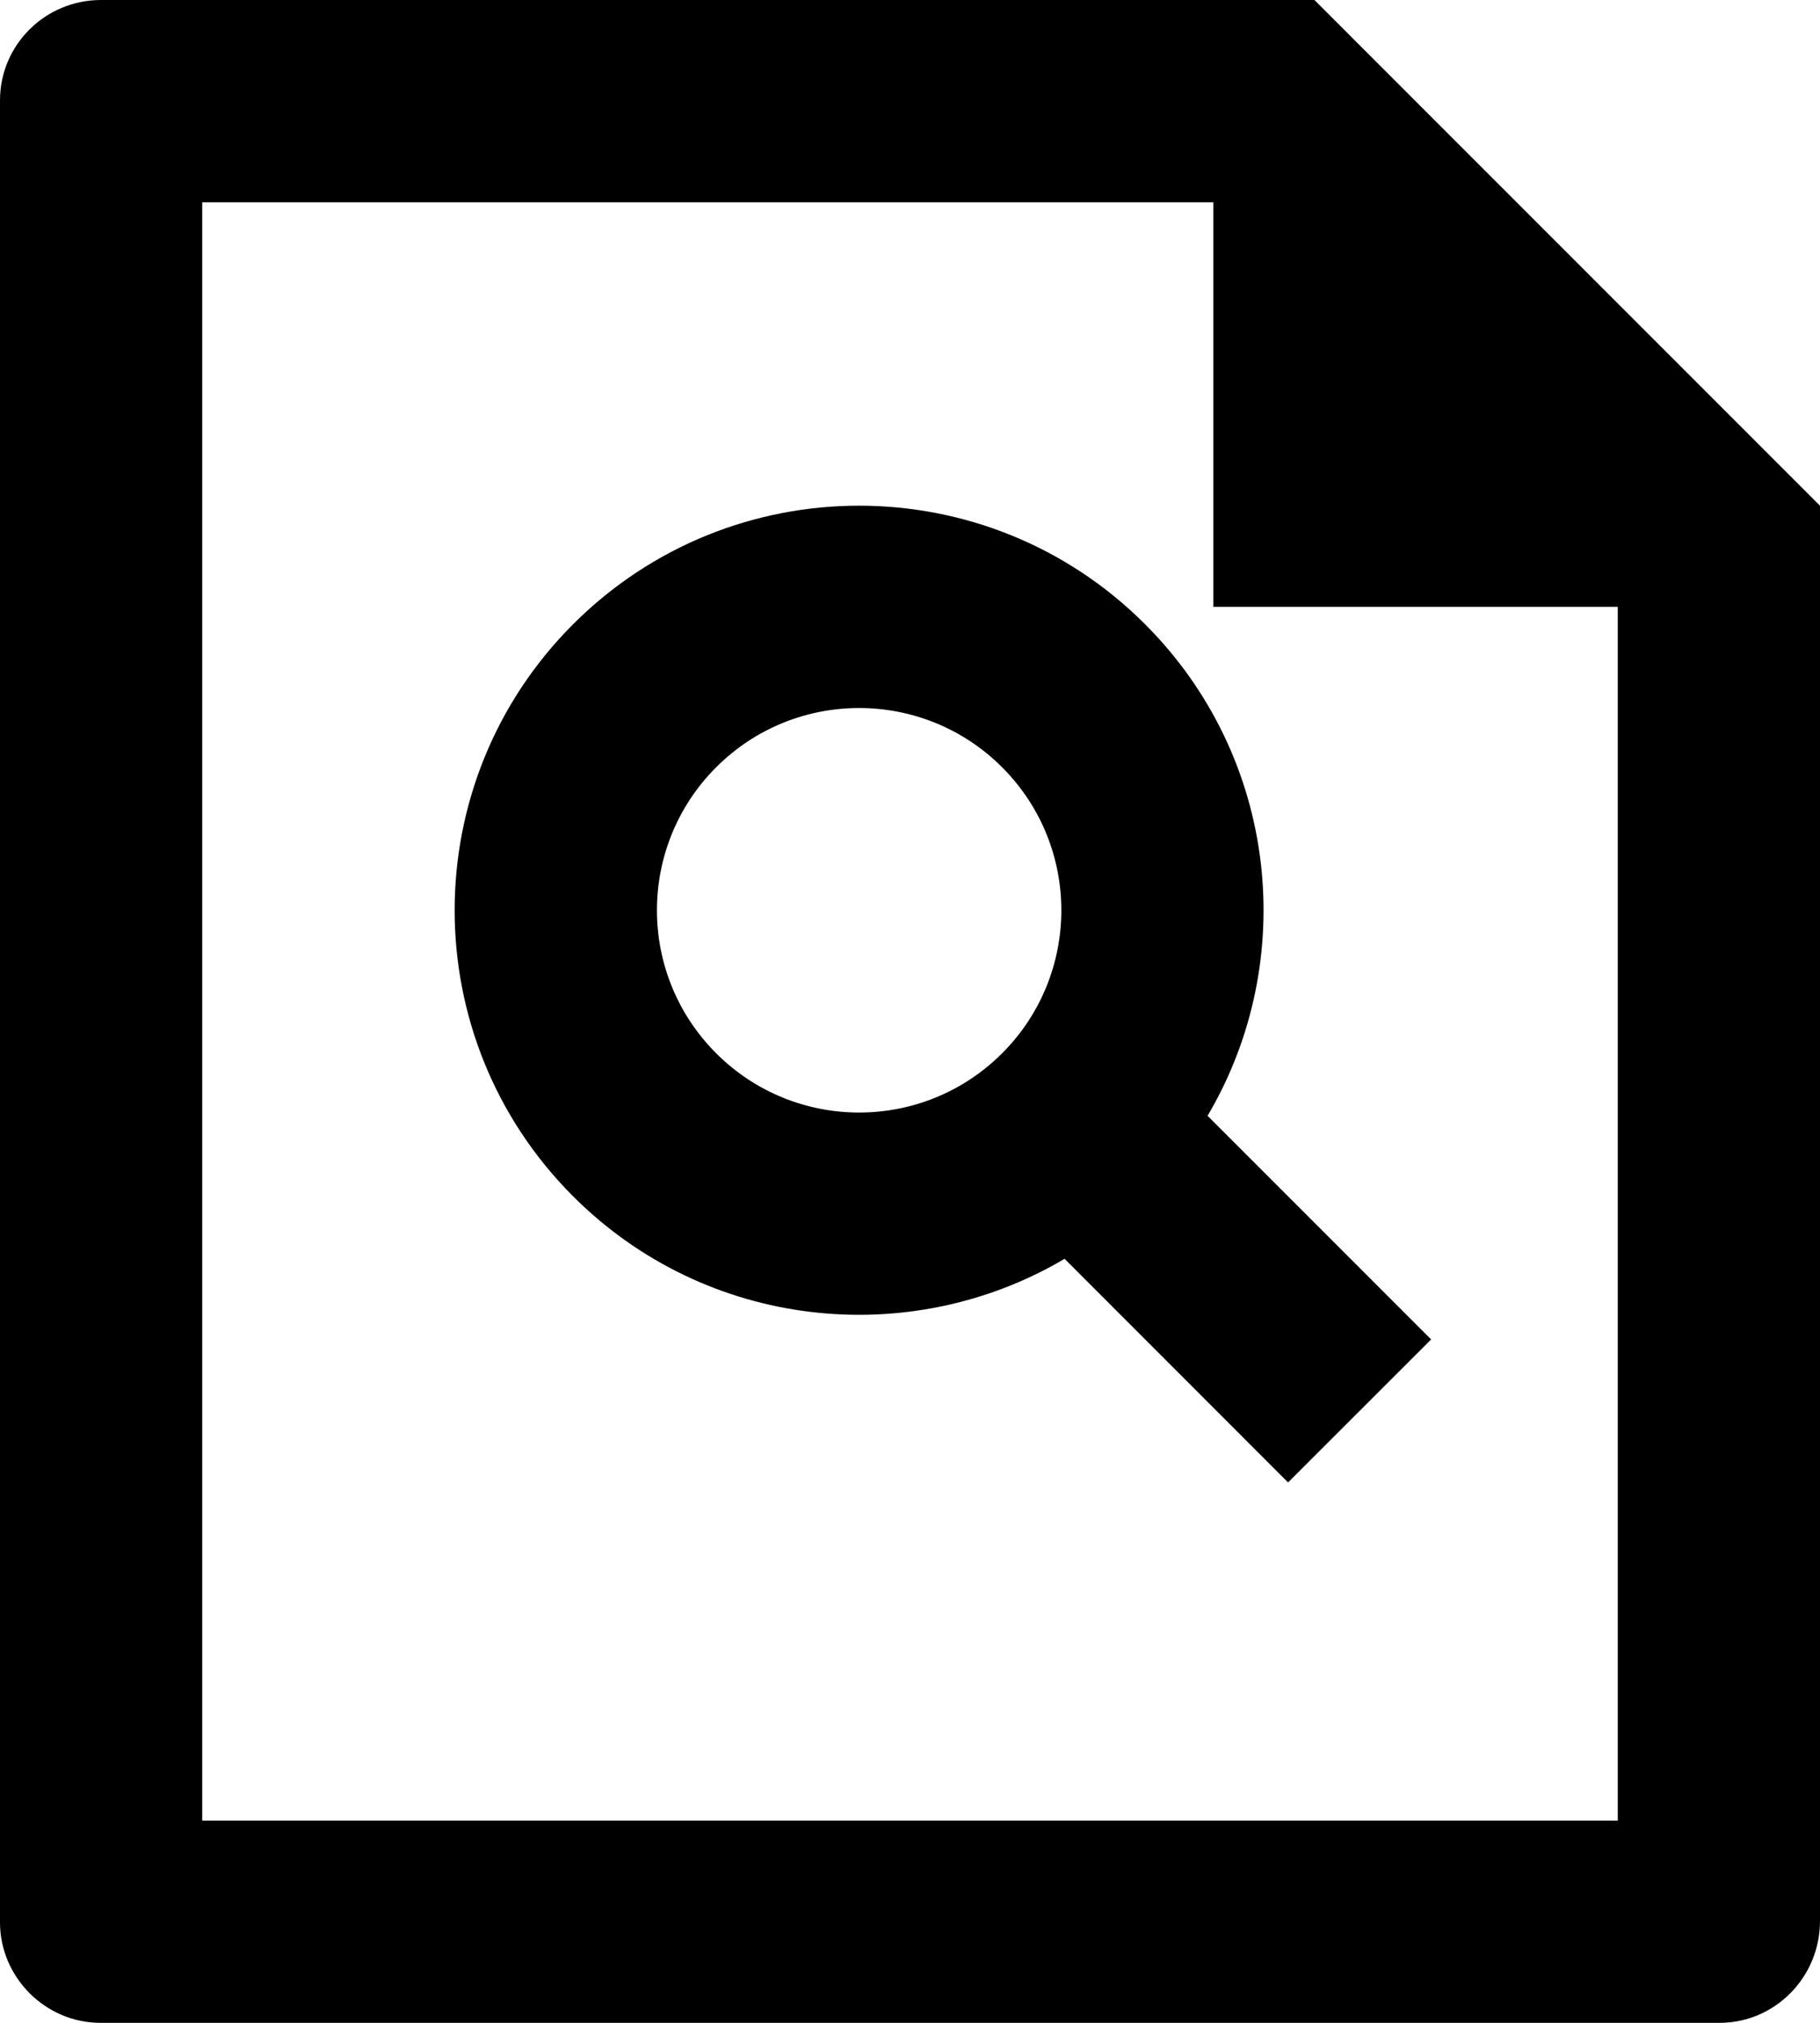 <svg width="18" height="20" viewBox="0 0 18 20" fill="none" xmlns="http://www.w3.org/2000/svg">
<path d="M12 2H2V18H16V6H12V2ZM0 0.992C0 0.444 0.447 0 0.999 0H13L18 5L18 18.992C18 19.549 17.555 20 17.007 20H0.993C0.445 20 0 19.545 0 19.008V0.992ZM10.529 12.446C8.995 13.352 6.986 13.146 5.668 11.828C4.106 10.266 4.106 7.734 5.668 6.172C7.231 4.609 9.763 4.609 11.325 6.172C12.643 7.49 12.849 9.498 11.943 11.032L14.154 13.243L12.739 14.657L10.529 12.446ZM9.911 10.414C10.692 9.633 10.692 8.367 9.911 7.586C9.13 6.805 7.864 6.805 7.083 7.586C6.302 8.367 6.302 9.633 7.083 10.414C7.864 11.195 9.13 11.195 9.911 10.414Z" fill="black"/>
</svg>
